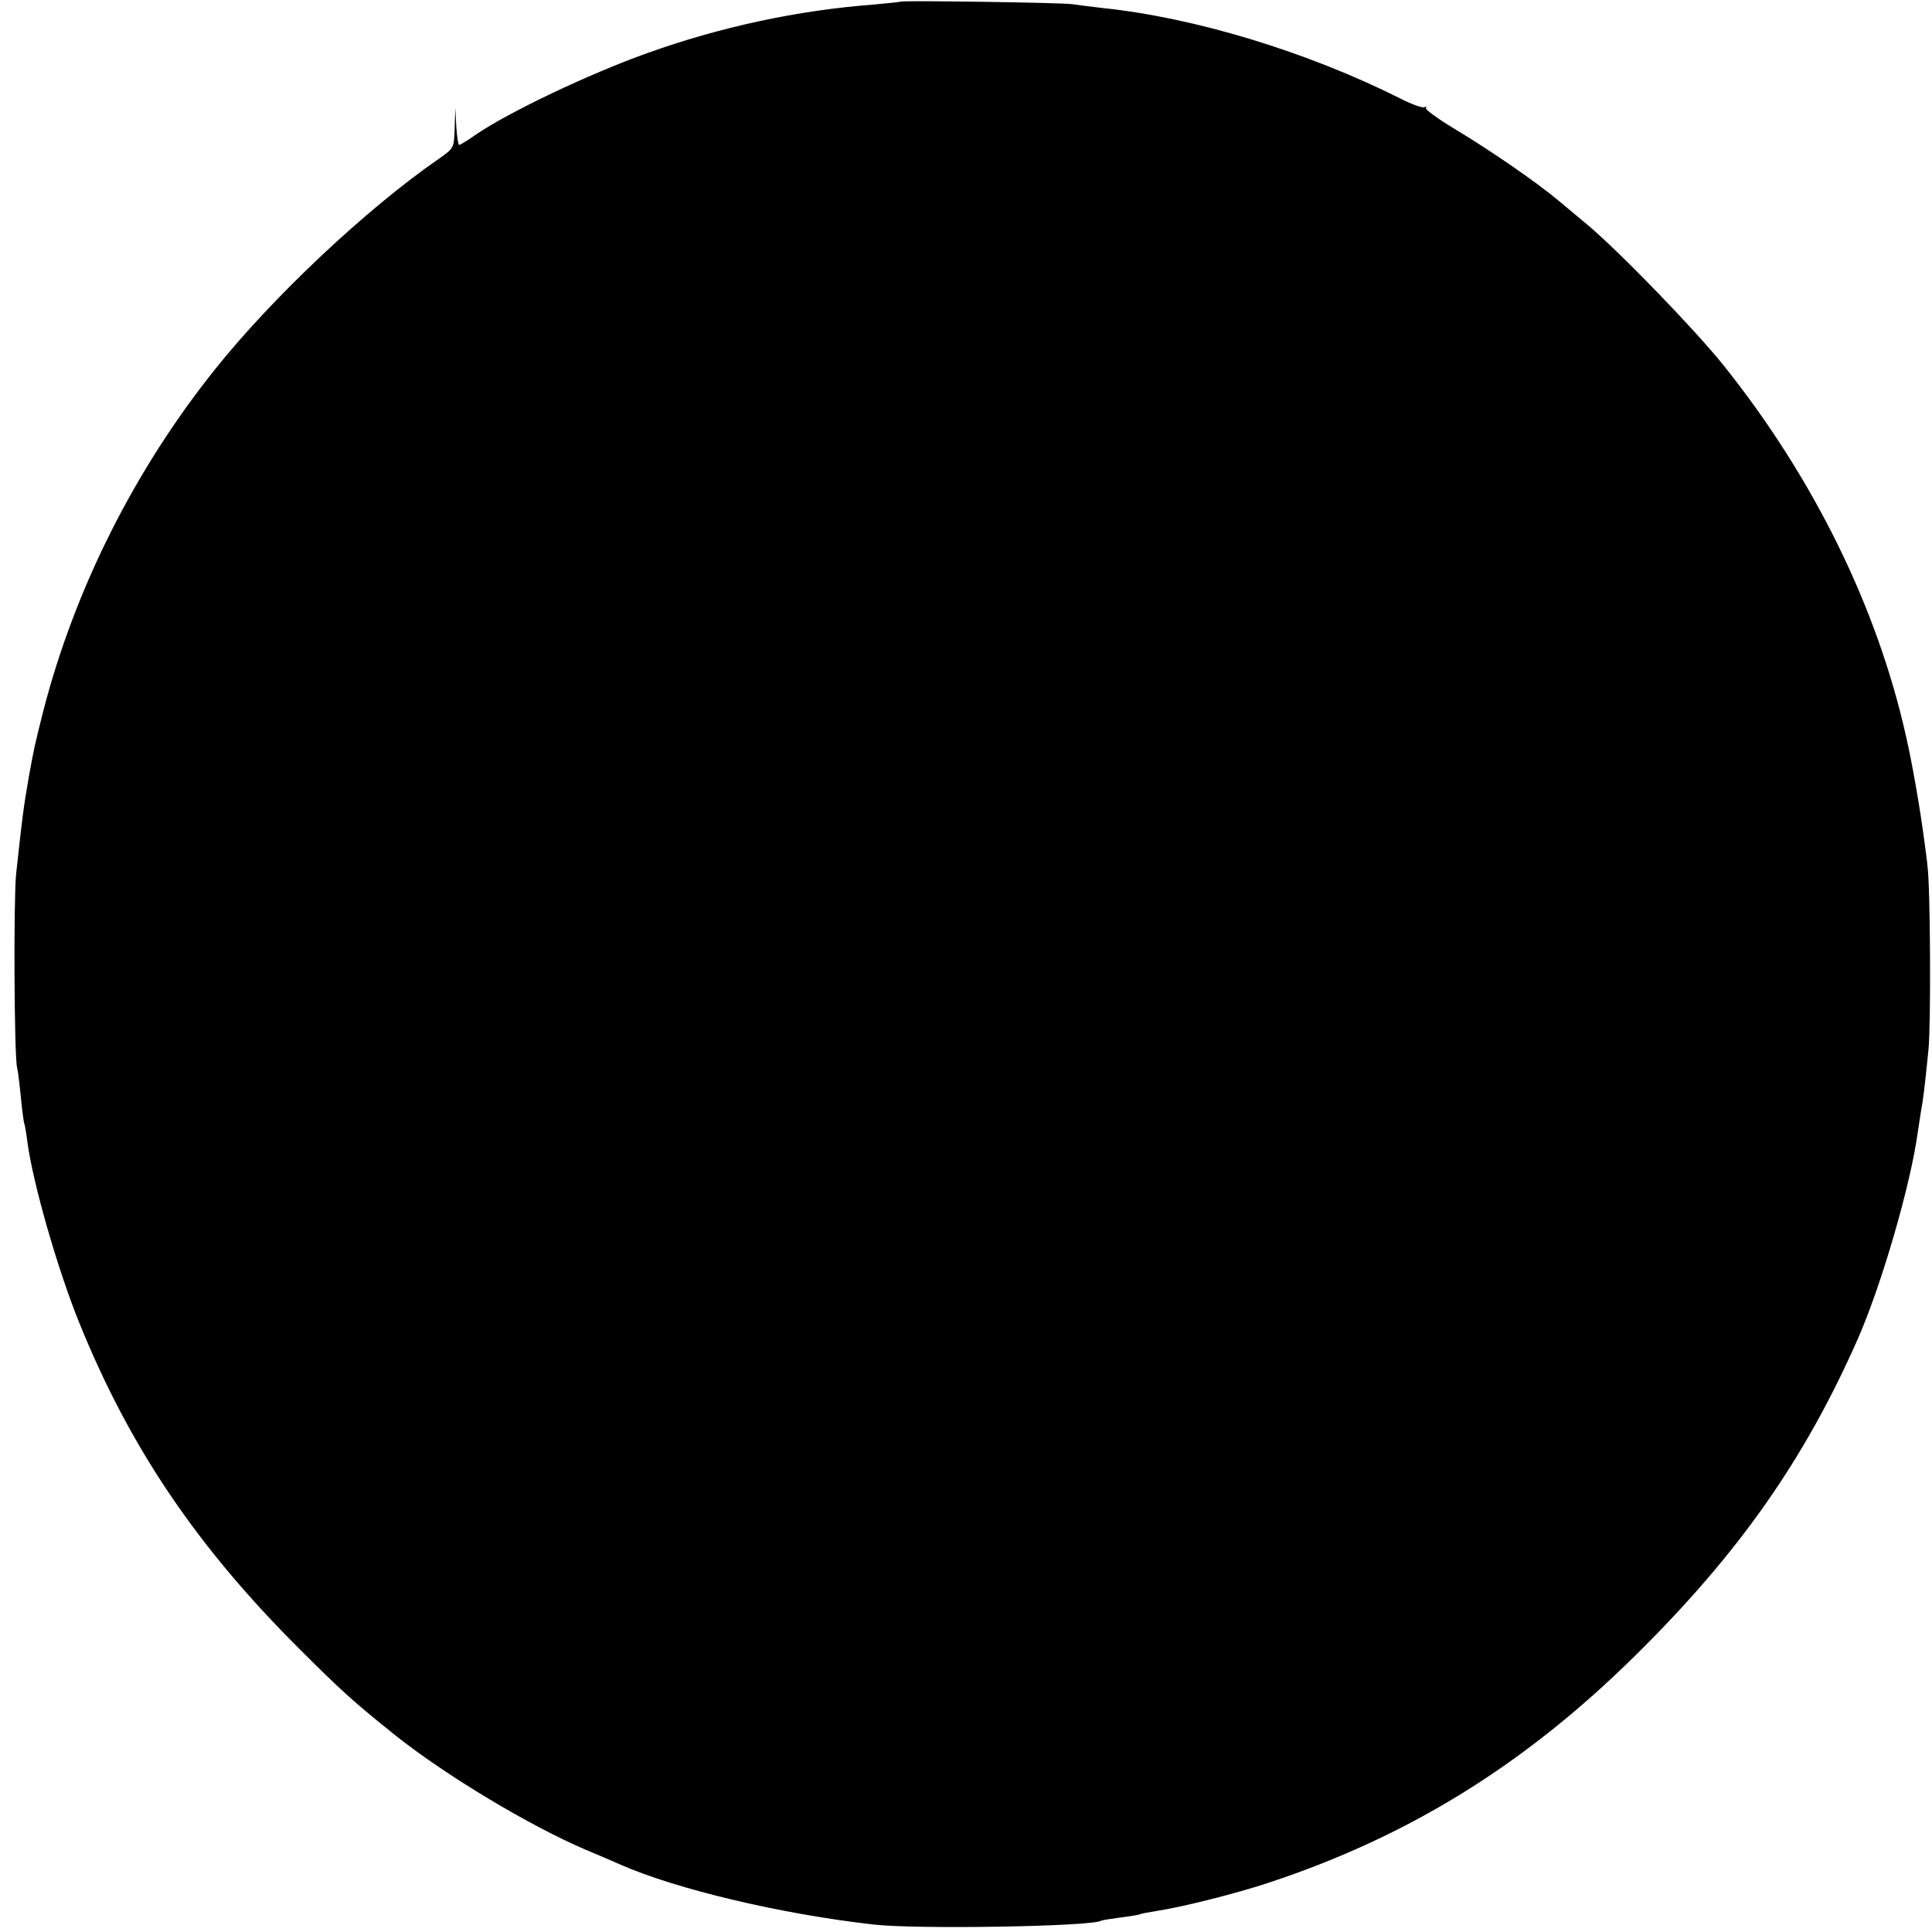 <?xml version="1.0" standalone="no"?>
<!DOCTYPE svg PUBLIC "-//W3C//DTD SVG 20010904//EN"
 "http://www.w3.org/TR/2001/REC-SVG-20010904/DTD/svg10.dtd">
<svg version="1.0" xmlns="http://www.w3.org/2000/svg"
 width="600pt" height="600pt" viewBox="0 0 600 600"
 preserveAspectRatio="xMidYMid meet">
<g transform="translate(0,600) scale(0.1,-0.1)"
fill="#000000" stroke="none">
<path d="M2798 5995 c-2 -1 -39 -5 -83 -9 -239 -18 -479 -70 -705 -151 -182
-65 -434 -185 -535 -255 -24 -17 -46 -30 -49 -30 -3 0 -7 26 -9 58 l-3 57 -2
-63 c-2 -62 -2 -62 -49 -95 -224 -155 -516 -429 -696 -655 -248 -310 -434
-679 -532 -1058 -27 -107 -29 -116 -45 -204 -18 -104 -20 -122 -40 -305 -8
-80 -6 -563 3 -600 3 -11 8 -54 12 -95 4 -41 9 -78 11 -81 1 -3 6 -28 9 -55
17 -128 94 -397 162 -564 156 -385 364 -693 682 -1010 133 -133 170 -166 301
-271 155 -123 414 -279 590 -354 36 -15 83 -35 105 -45 177 -78 504 -155 790
-187 133 -15 676 -6 705 12 3 2 30 6 60 10 30 4 57 8 60 10 3 2 26 6 50 10 80
12 248 54 353 89 437 145 795 368 1137 706 321 317 525 608 691 985 74 170
163 477 185 640 3 22 8 51 10 65 6 30 12 78 23 190 8 76 6 508 -3 570 -1 14
-6 50 -10 80 -13 100 -38 243 -57 325 -90 401 -287 801 -566 1150 -89 111
-321 351 -423 437 -30 25 -71 59 -90 75 -69 58 -212 156 -315 218 -57 34 -101
66 -97 70 4 5 2 5 -4 2 -6 -3 -40 9 -75 27 -289 145 -637 251 -924 281 -33 4
-76 9 -95 12 -35 5 -527 12 -532 8z"/>
</g>
</svg>
